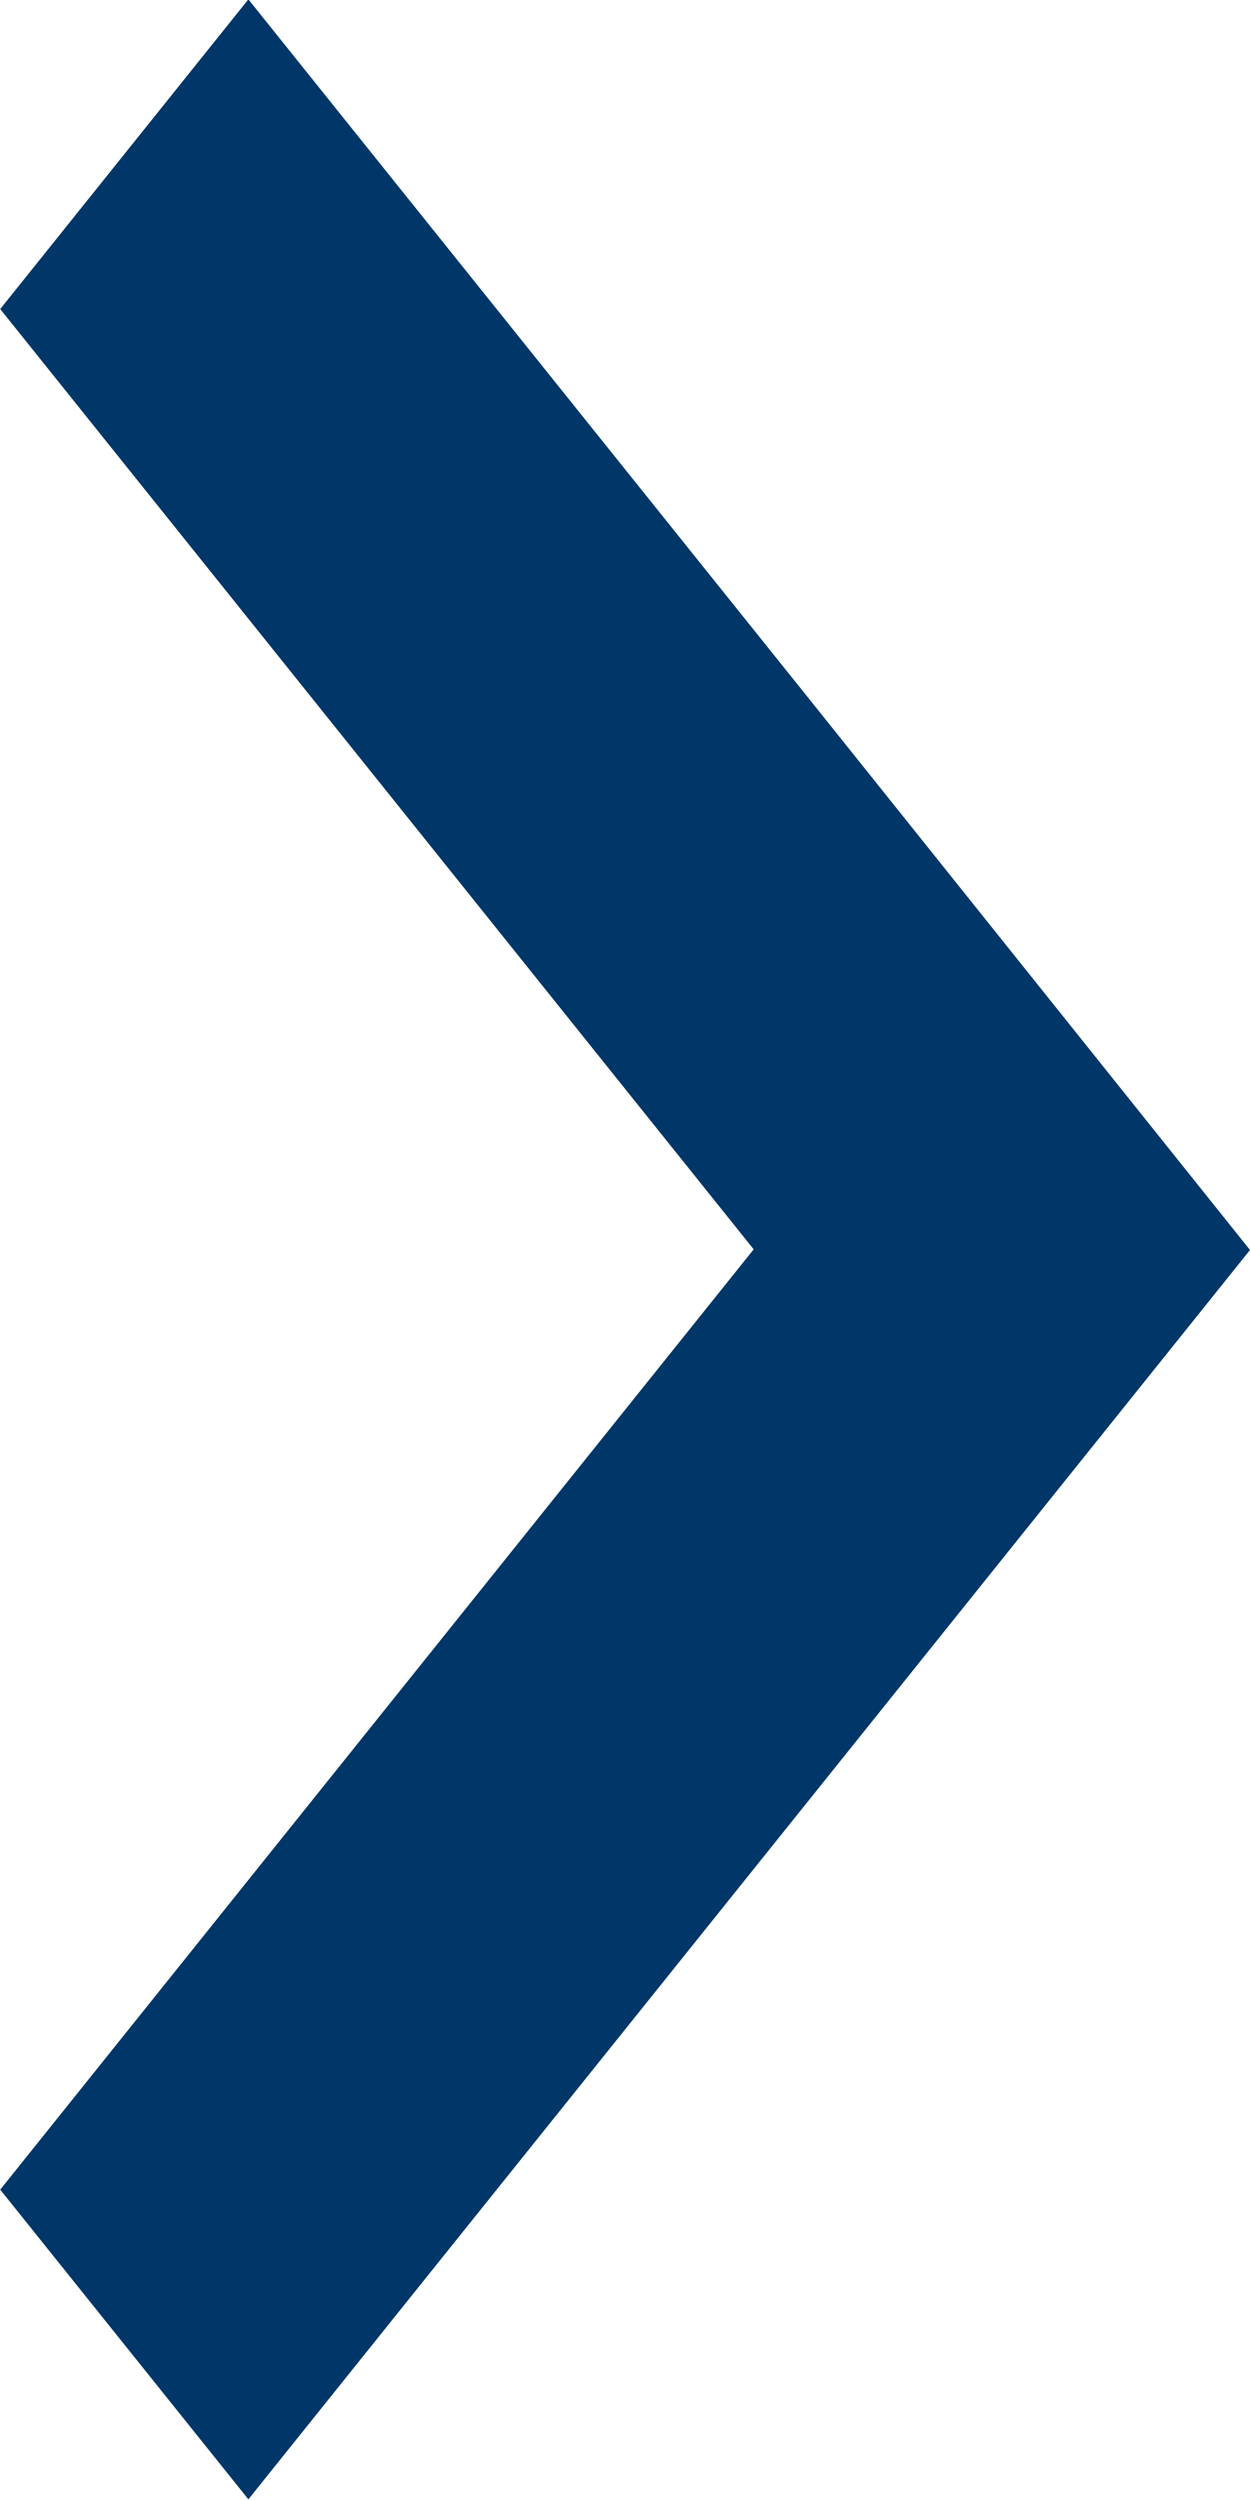 <svg xmlns="http://www.w3.org/2000/svg" width="5.707" height="11.414" viewBox="0 0 5.707 11.414">
  <path id="arrow" d="M1508.477,52.33l-2.5,2-3.21,2.573,1.414,1.133,4.293-3.44,4.293,3.44,1.414-1.133Z" transform="translate(58.037 -1502.77) rotate(90)" fill="#003668"/>
</svg>
